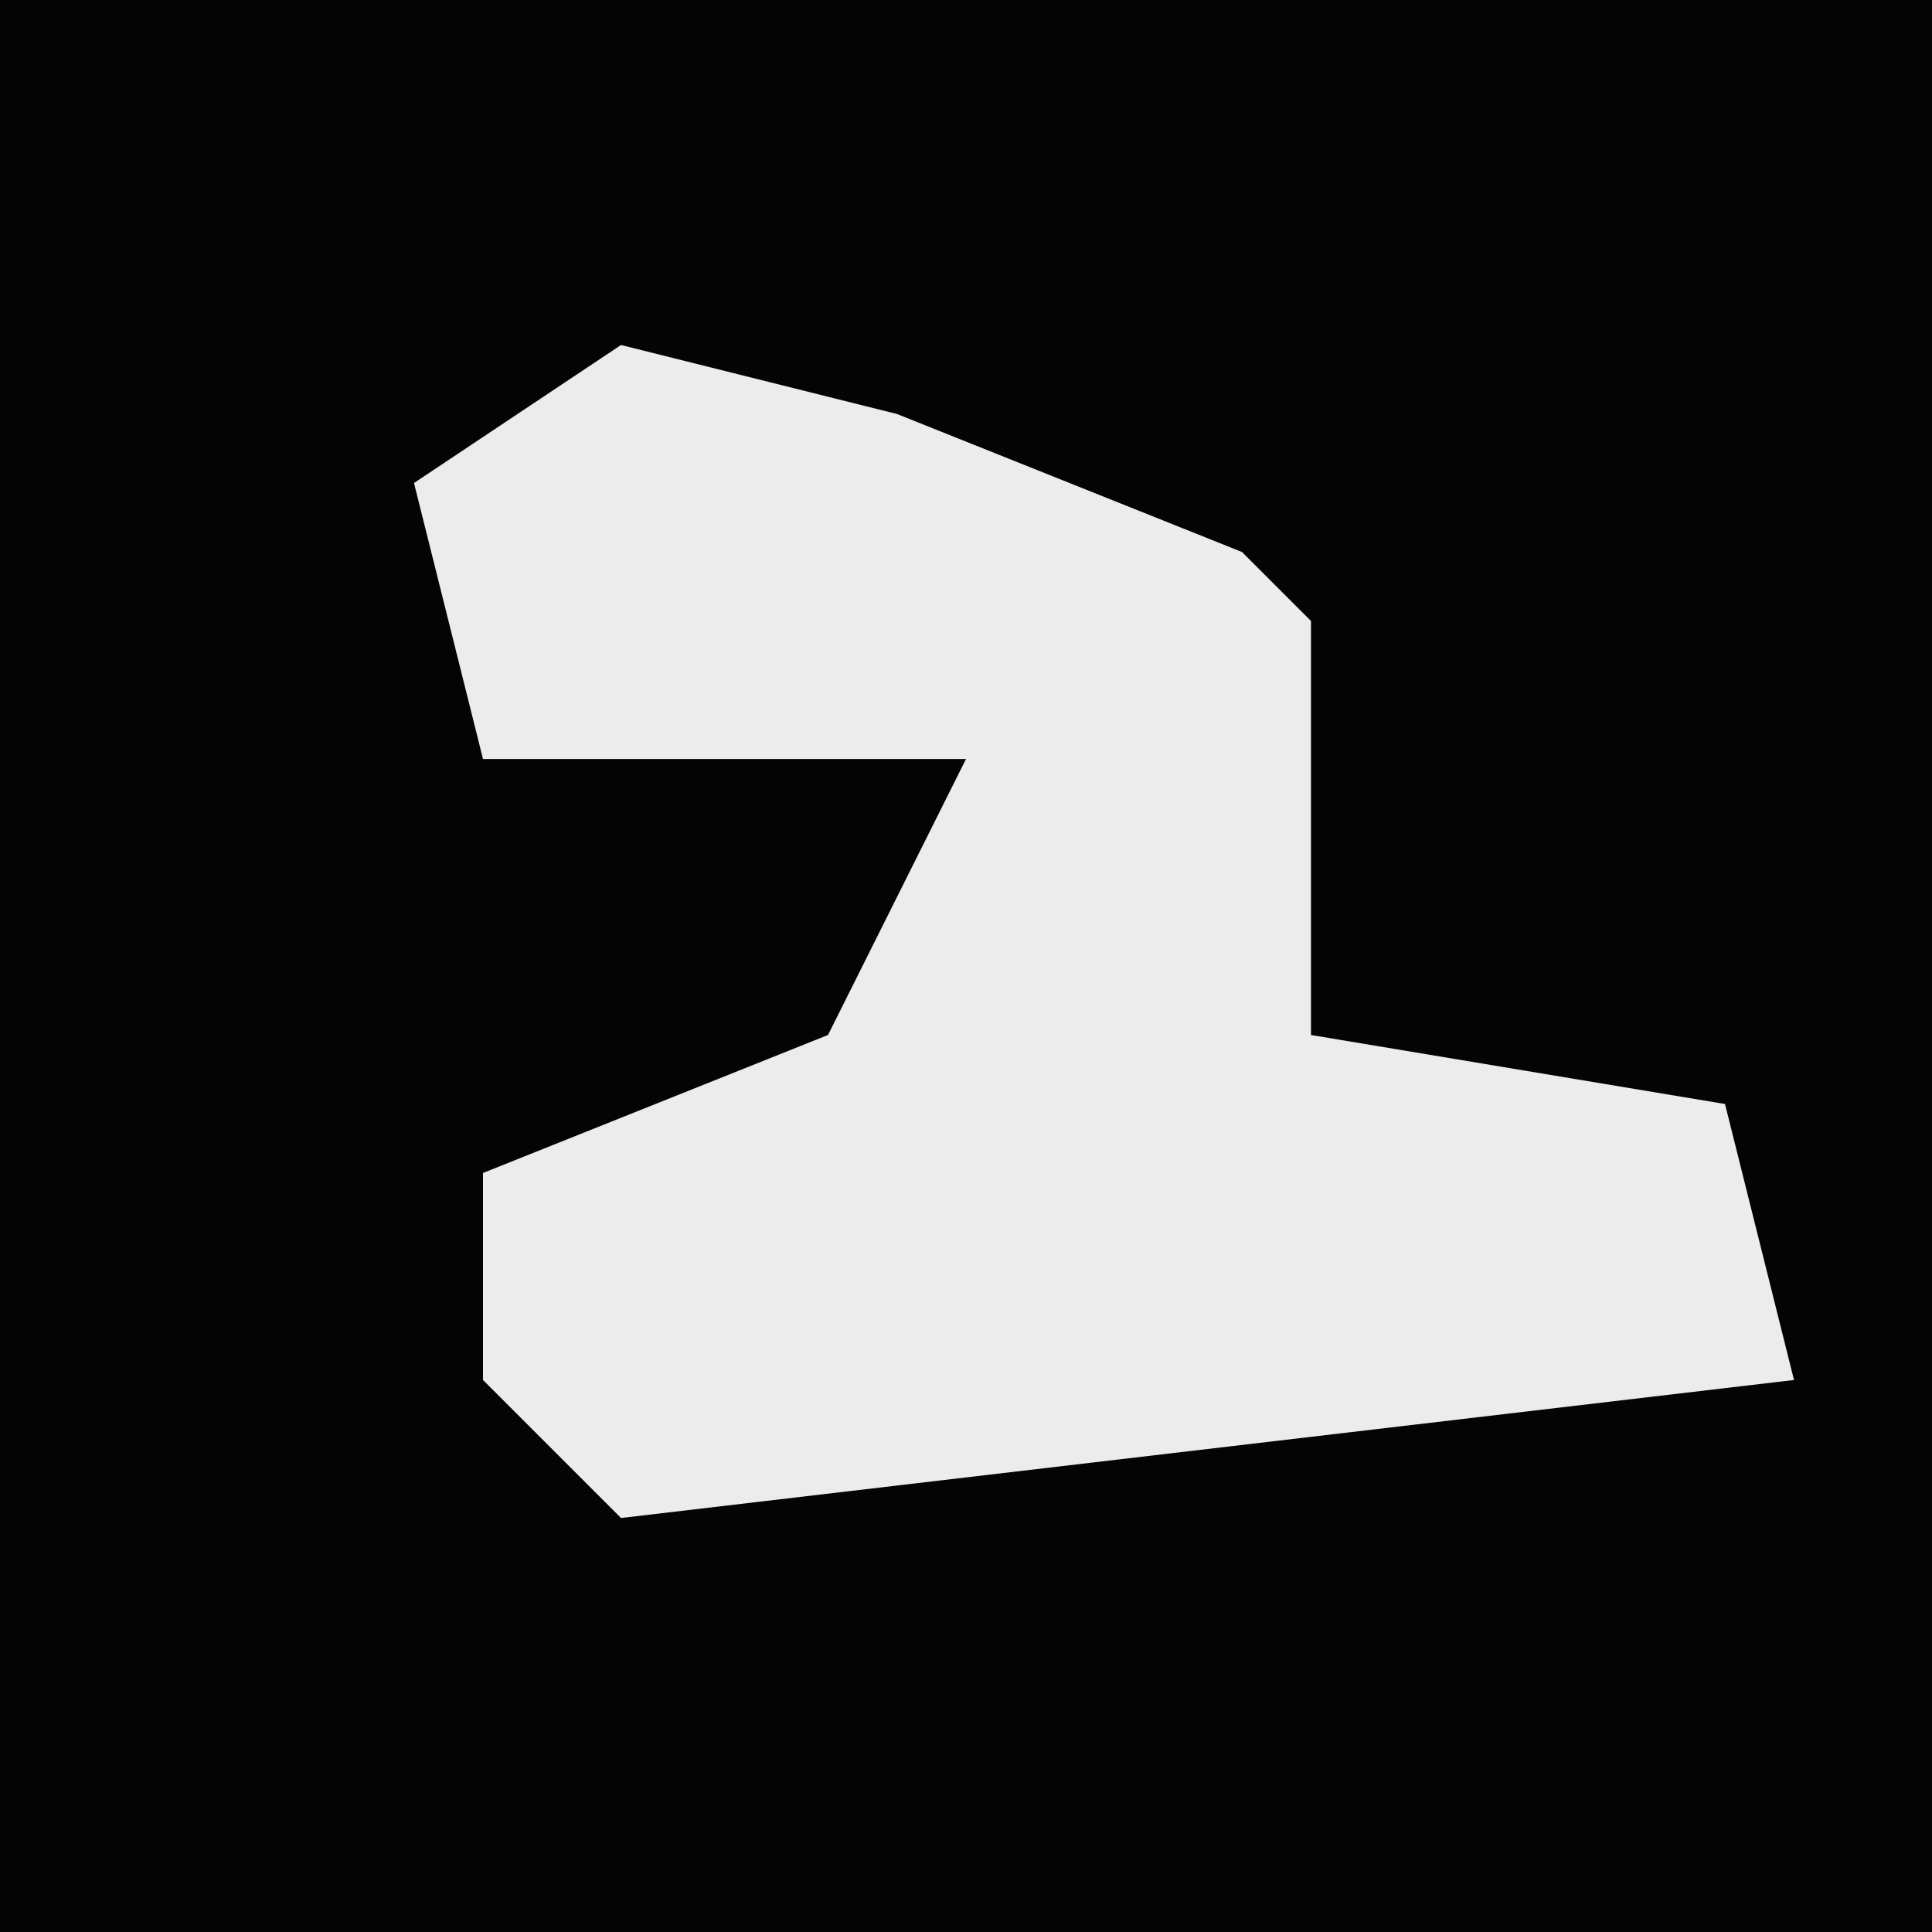 <?xml version="1.0" encoding="UTF-8"?>
<svg version="1.1" xmlns="http://www.w3.org/2000/svg" width="28" height="28">
<path d="M0,0 L28,0 L28,28 L0,28 Z " fill="#040404" transform="translate(0,0)"/>
<path d="M0,0 L4,1 L9,3 L10,4 L10,10 L16,11 L17,15 L0,17 L-2,15 L-2,12 L3,10 L5,6 L-2,6 L-3,2 Z " fill="#ECECEC" transform="translate(9,5)"/>
</svg>

